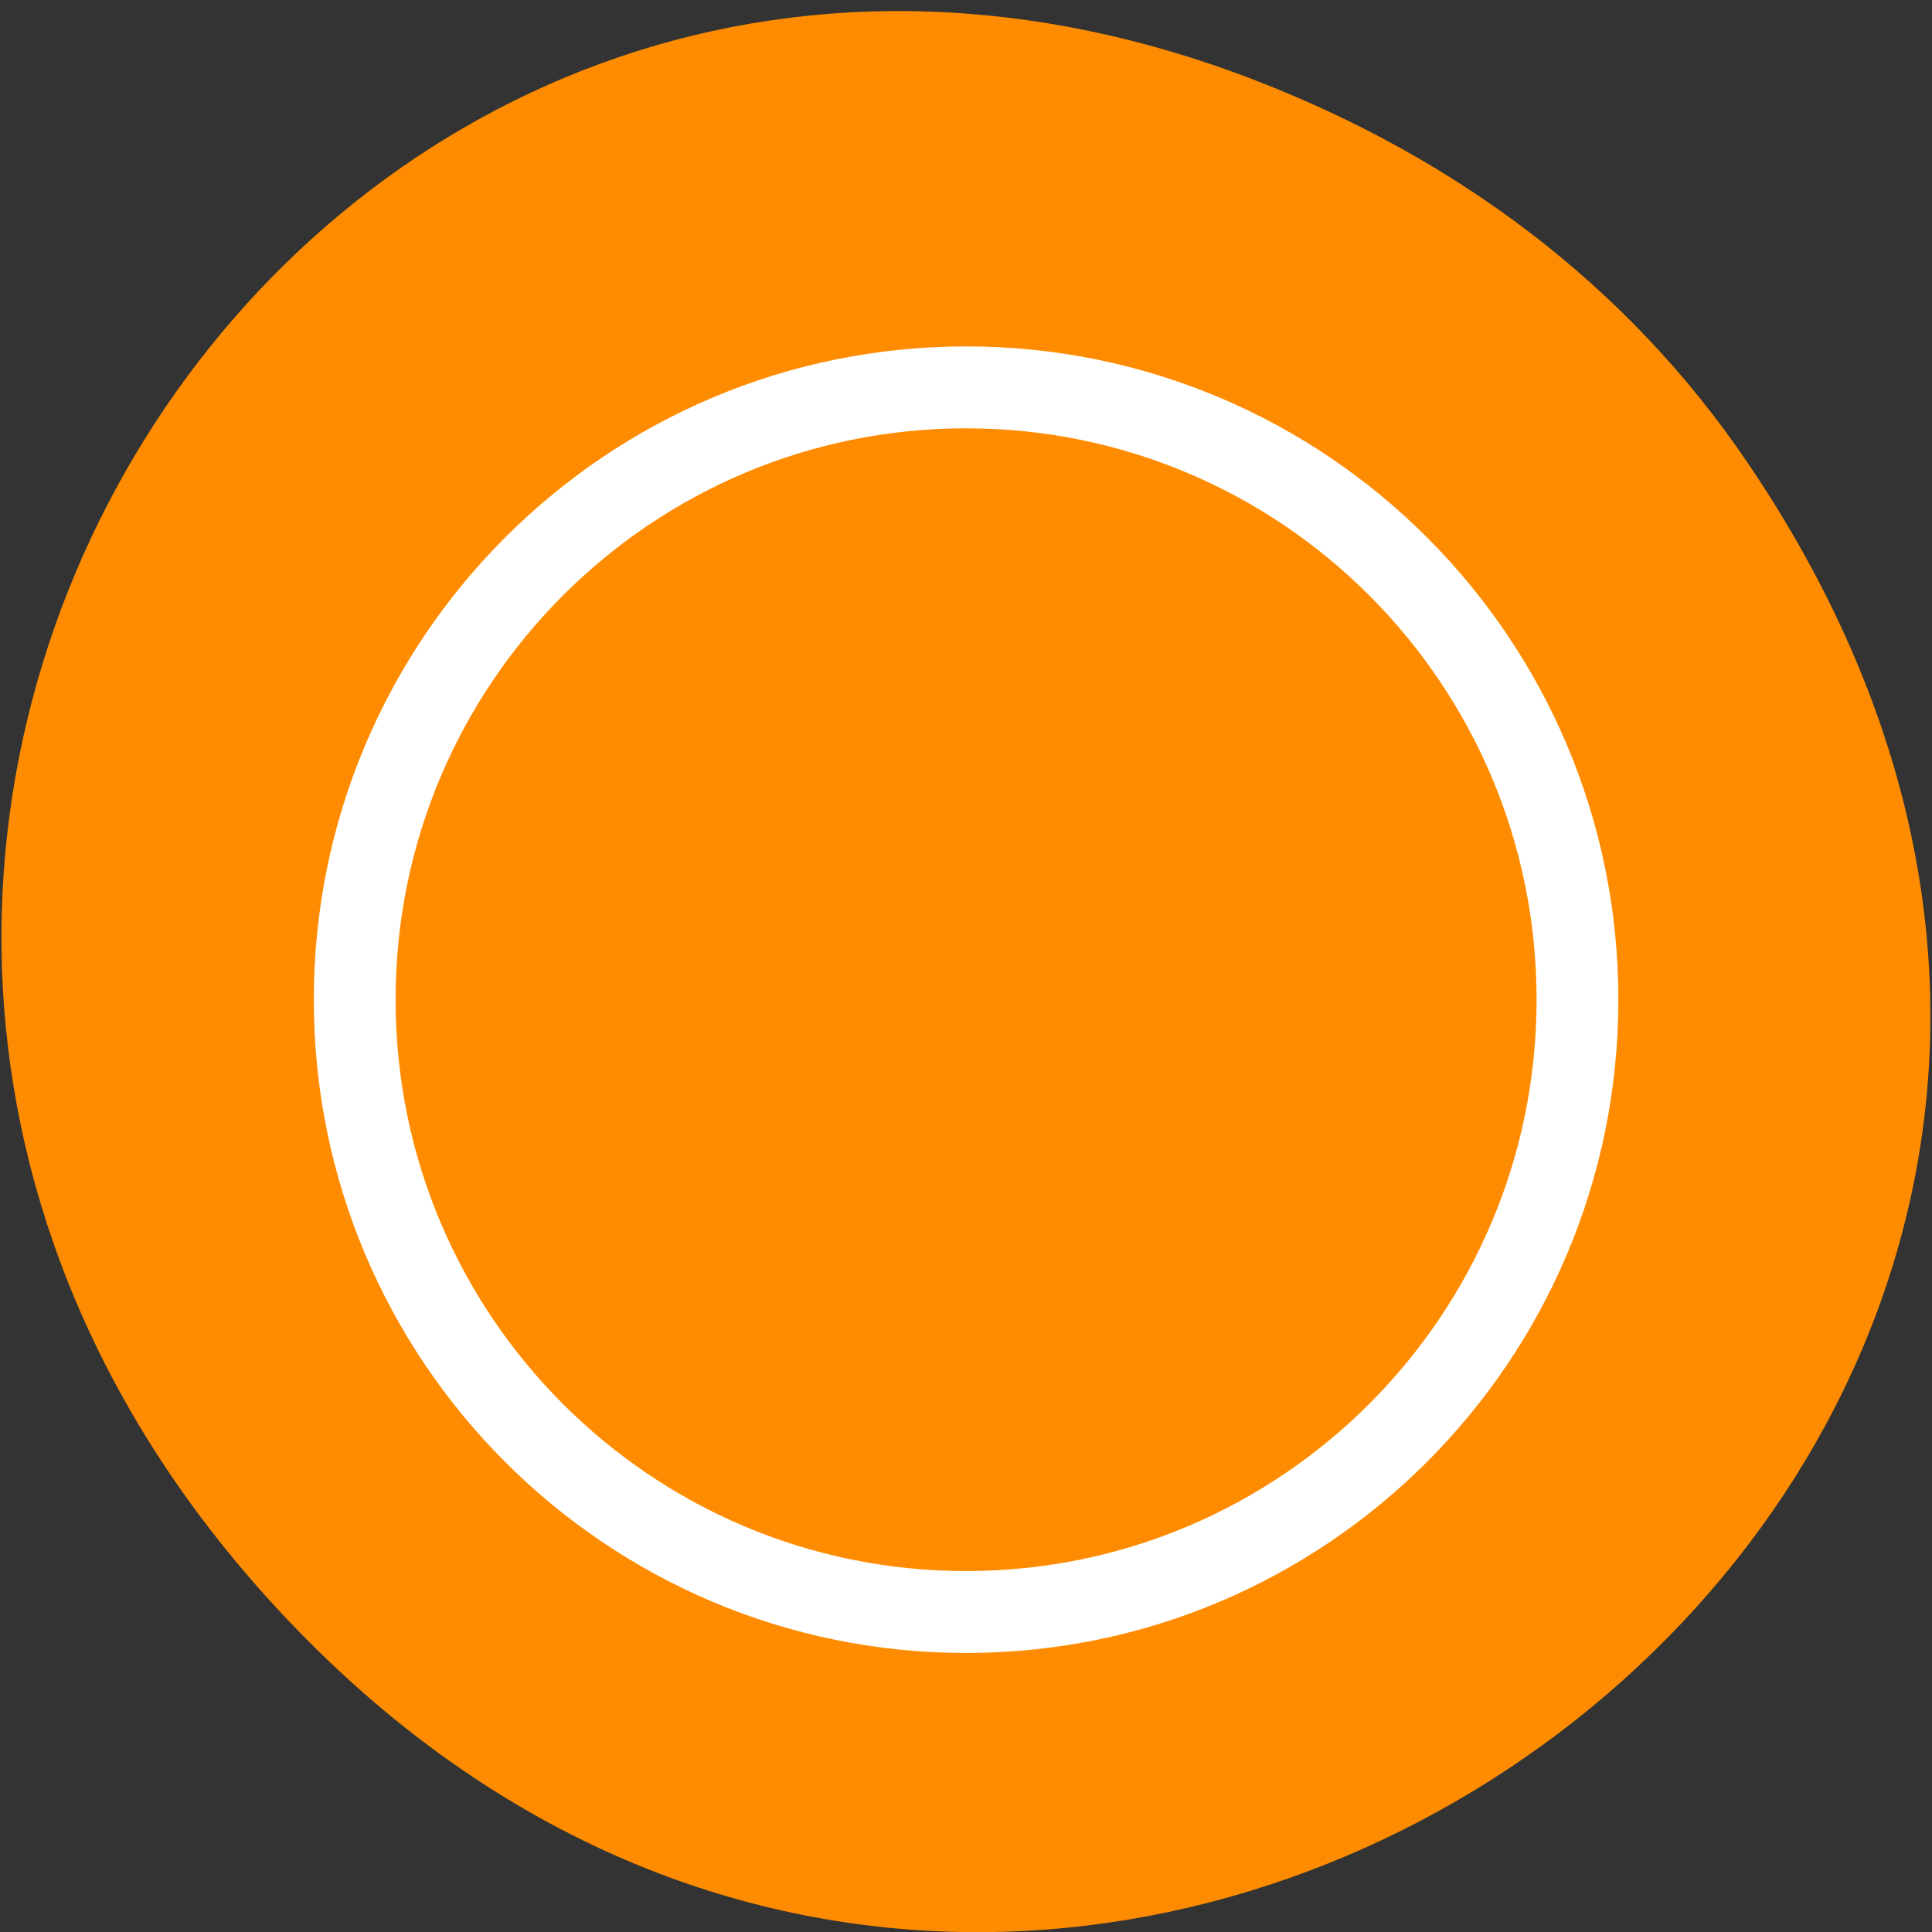 <svg xmlns="http://www.w3.org/2000/svg" viewBox="0 0 22 22"><rect x="0" y="0" width="22" height="22" fill="#333333" stroke="none"/><path d="m 19.898 5.266 c 7.594 11.188 -7.34 22.527 -16.398 13.41 c -8.535 -8.59 -0.016 -21.934 10.793 -17.762 c 2.254 0.871 4.215 2.301 5.605 4.352" fill="#ff8c00"/><path d="m 10.63 7.827 c 0 1.957 -1.587 3.543 -3.543 3.543 c -1.957 0 -3.543 -1.586 -3.543 -3.543 c 0 -1.957 1.587 -3.543 3.543 -3.543 c 1.957 0 3.543 1.586 3.543 3.543" transform="matrix(1.965 0 0 1.968 -2.925 -4.02)" fill="none" stroke="#fff" stroke-linejoin="round" stroke-linecap="round" stroke-width="0.474"/></svg>